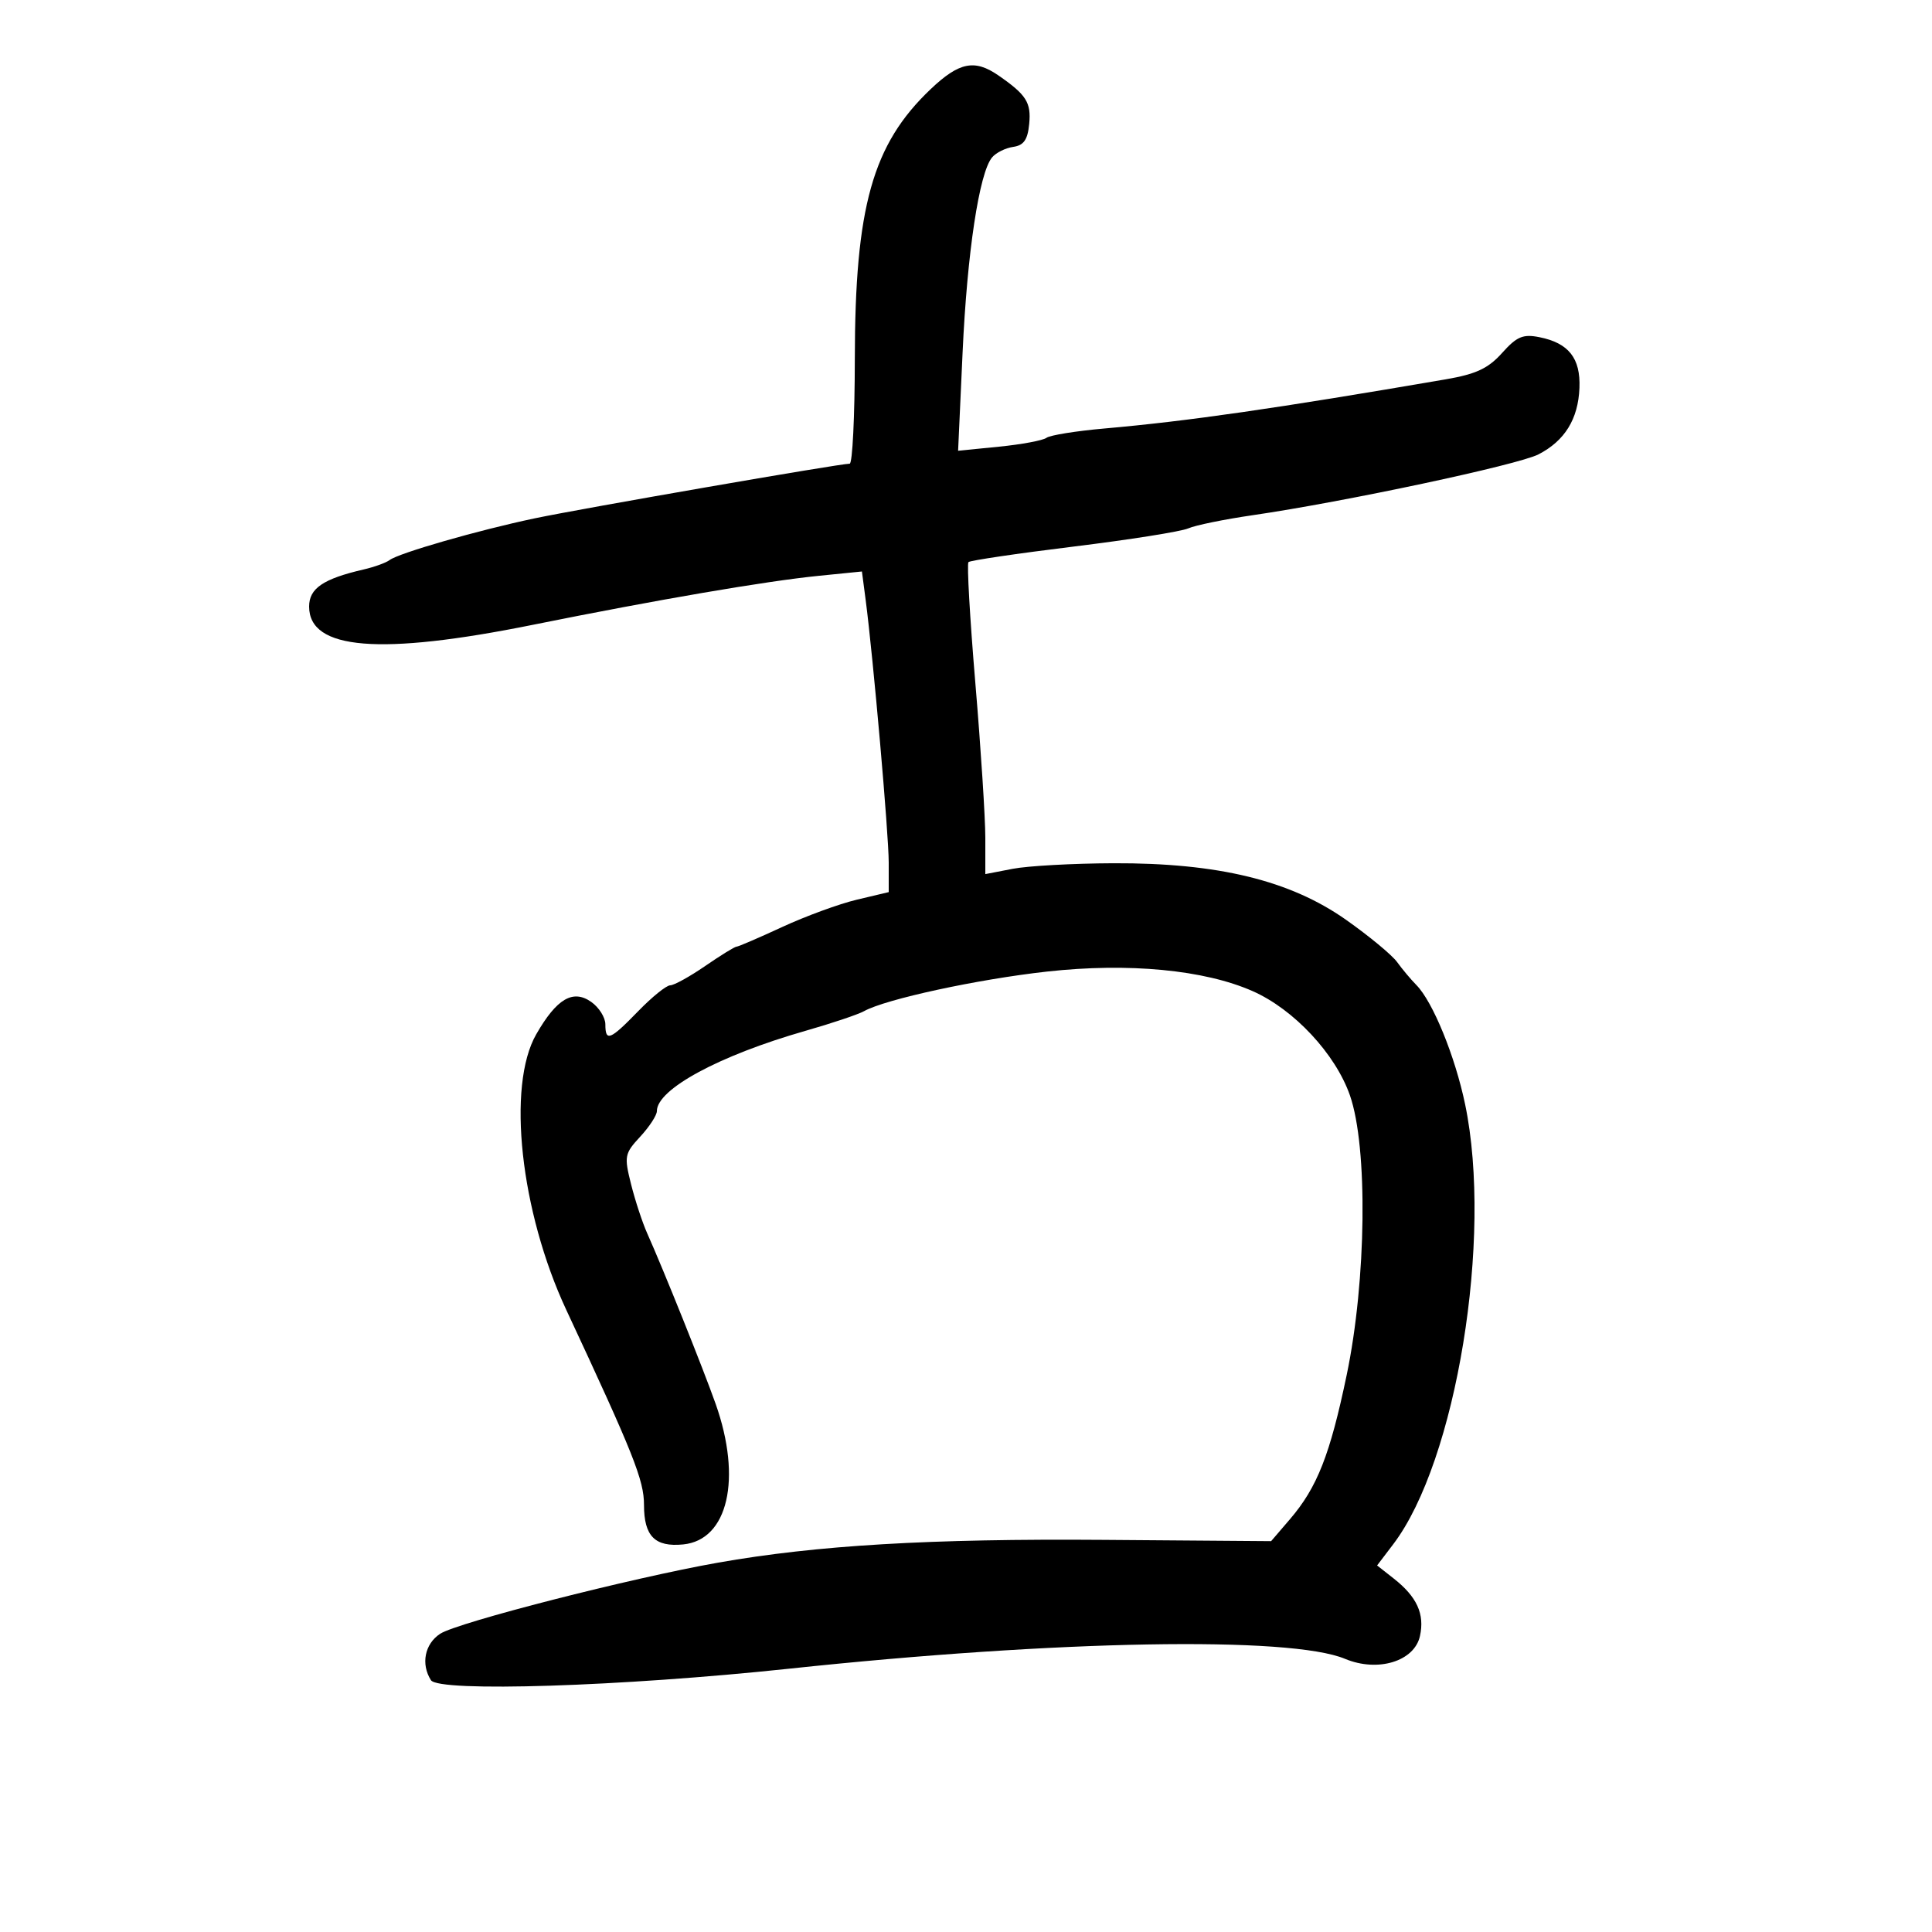 <svg xmlns="http://www.w3.org/2000/svg" width="300" height="300" viewBox="0 0 300 300" version="1.1">
	<path d="M 144.500 13.853 C 135.482 22.425, 132.760 32.122, 132.736 55.750 C 132.728 64.688, 132.368 72, 131.938 72 C 130.389 72, 90.330 78.953, 83 80.494 C 74.253 82.333, 61.940 85.875, 60.500 86.966 C 59.950 87.383, 58.150 88.036, 56.500 88.418 C 50.183 89.879, 48 91.361, 48 94.187 C 48 100.917, 58.985 101.813, 82.740 97.020 C 102.071 93.120, 118.885 90.240, 127.169 89.409 L 133.839 88.740 134.414 93.120 C 135.589 102.065, 138 129.510, 138 133.941 L 138 138.527 133.036 139.706 C 130.306 140.354, 125.099 142.261, 121.466 143.943 C 117.833 145.624, 114.635 147, 114.360 147 C 114.085 147, 111.898 148.350, 109.500 150 C 107.102 151.650, 104.658 153, 104.069 153 C 103.480 153, 101.251 154.800, 99.116 157 C 94.728 161.521, 94 161.814, 94 159.057 C 94 157.988, 93.008 156.419, 91.796 155.570 C 88.962 153.585, 86.438 155.075, 83.266 160.605 C 78.672 168.617, 80.801 188.122, 87.939 203.415 C 98.400 225.829, 100 229.845, 100 233.691 C 100 238.542, 101.699 240.252, 106.086 239.818 C 113.044 239.130, 115.239 229.626, 111.127 218 C 109.178 212.490, 103.015 197.133, 100.493 191.500 C 99.754 189.850, 98.628 186.426, 97.992 183.891 C 96.898 179.537, 96.977 179.128, 99.417 176.495 C 100.838 174.962, 102 173.177, 102 172.528 C 102 169.129, 111.684 163.896, 125.044 160.075 C 129.145 158.903, 133.251 157.525, 134.169 157.013 C 137.519 155.148, 151.772 152.063, 162.573 150.866 C 175.215 149.464, 187.019 150.588, 194.521 153.906 C 200.926 156.739, 207.376 163.655, 209.617 170.090 C 212.421 178.144, 212.182 198.805, 209.115 213.500 C 206.527 225.904, 204.532 230.973, 200.300 235.905 L 197.379 239.309 171.439 239.110 C 144.461 238.902, 126.830 239.943, 111.500 242.648 C 98.053 245.020, 71.024 251.938, 68.346 253.693 C 65.951 255.262, 65.329 258.392, 66.915 260.896 C 68.114 262.791, 96.552 261.879, 122.531 259.114 C 164.271 254.670, 200.353 254.031, 208.858 257.585 C 213.943 259.710, 219.626 257.978, 220.491 254.040 C 221.242 250.622, 220.025 247.951, 216.424 245.119 L 213.835 243.083 216.339 239.791 C 226.132 226.916, 231.814 192.177, 227.507 171.500 C 225.949 164.019, 222.491 155.548, 219.939 152.961 C 219.081 152.091, 217.731 150.482, 216.939 149.387 C 216.148 148.291, 212.575 145.336, 209 142.818 C 200.313 136.702, 189.114 133.981, 172.876 134.044 C 166.619 134.068, 159.588 134.457, 157.250 134.909 L 153 135.731 153 130.099 C 153 127.001, 152.305 116.207, 151.455 106.111 C 150.606 96.016, 150.122 87.544, 150.381 87.285 C 150.640 87.026, 157.973 85.942, 166.676 84.875 C 175.379 83.808, 183.400 82.537, 184.500 82.051 C 185.600 81.564, 190.100 80.643, 194.500 80.003 C 208.754 77.930, 235.741 72.185, 238.903 70.550 C 242.988 68.438, 245.063 65.069, 245.256 60.236 C 245.440 55.624, 243.583 53.267, 239.050 52.360 C 236.487 51.847, 235.535 52.249, 233.242 54.809 C 231.095 57.207, 229.199 58.095, 224.500 58.901 C 198.052 63.439, 184.501 65.391, 171.500 66.536 C 167.100 66.923, 163.050 67.574, 162.500 67.983 C 161.950 68.391, 158.637 69.011, 155.137 69.359 L 148.774 69.993 149.470 54.746 C 150.178 39.244, 152.047 26.853, 154.042 24.450 C 154.649 23.718, 156.125 22.981, 157.323 22.810 C 158.969 22.576, 159.577 21.705, 159.814 19.242 C 160.135 15.913, 159.371 14.712, 155.027 11.709 C 151.333 9.155, 148.926 9.645, 144.500 13.853" stroke="none" fill="black" fill-rule="evenodd"/>
</svg>